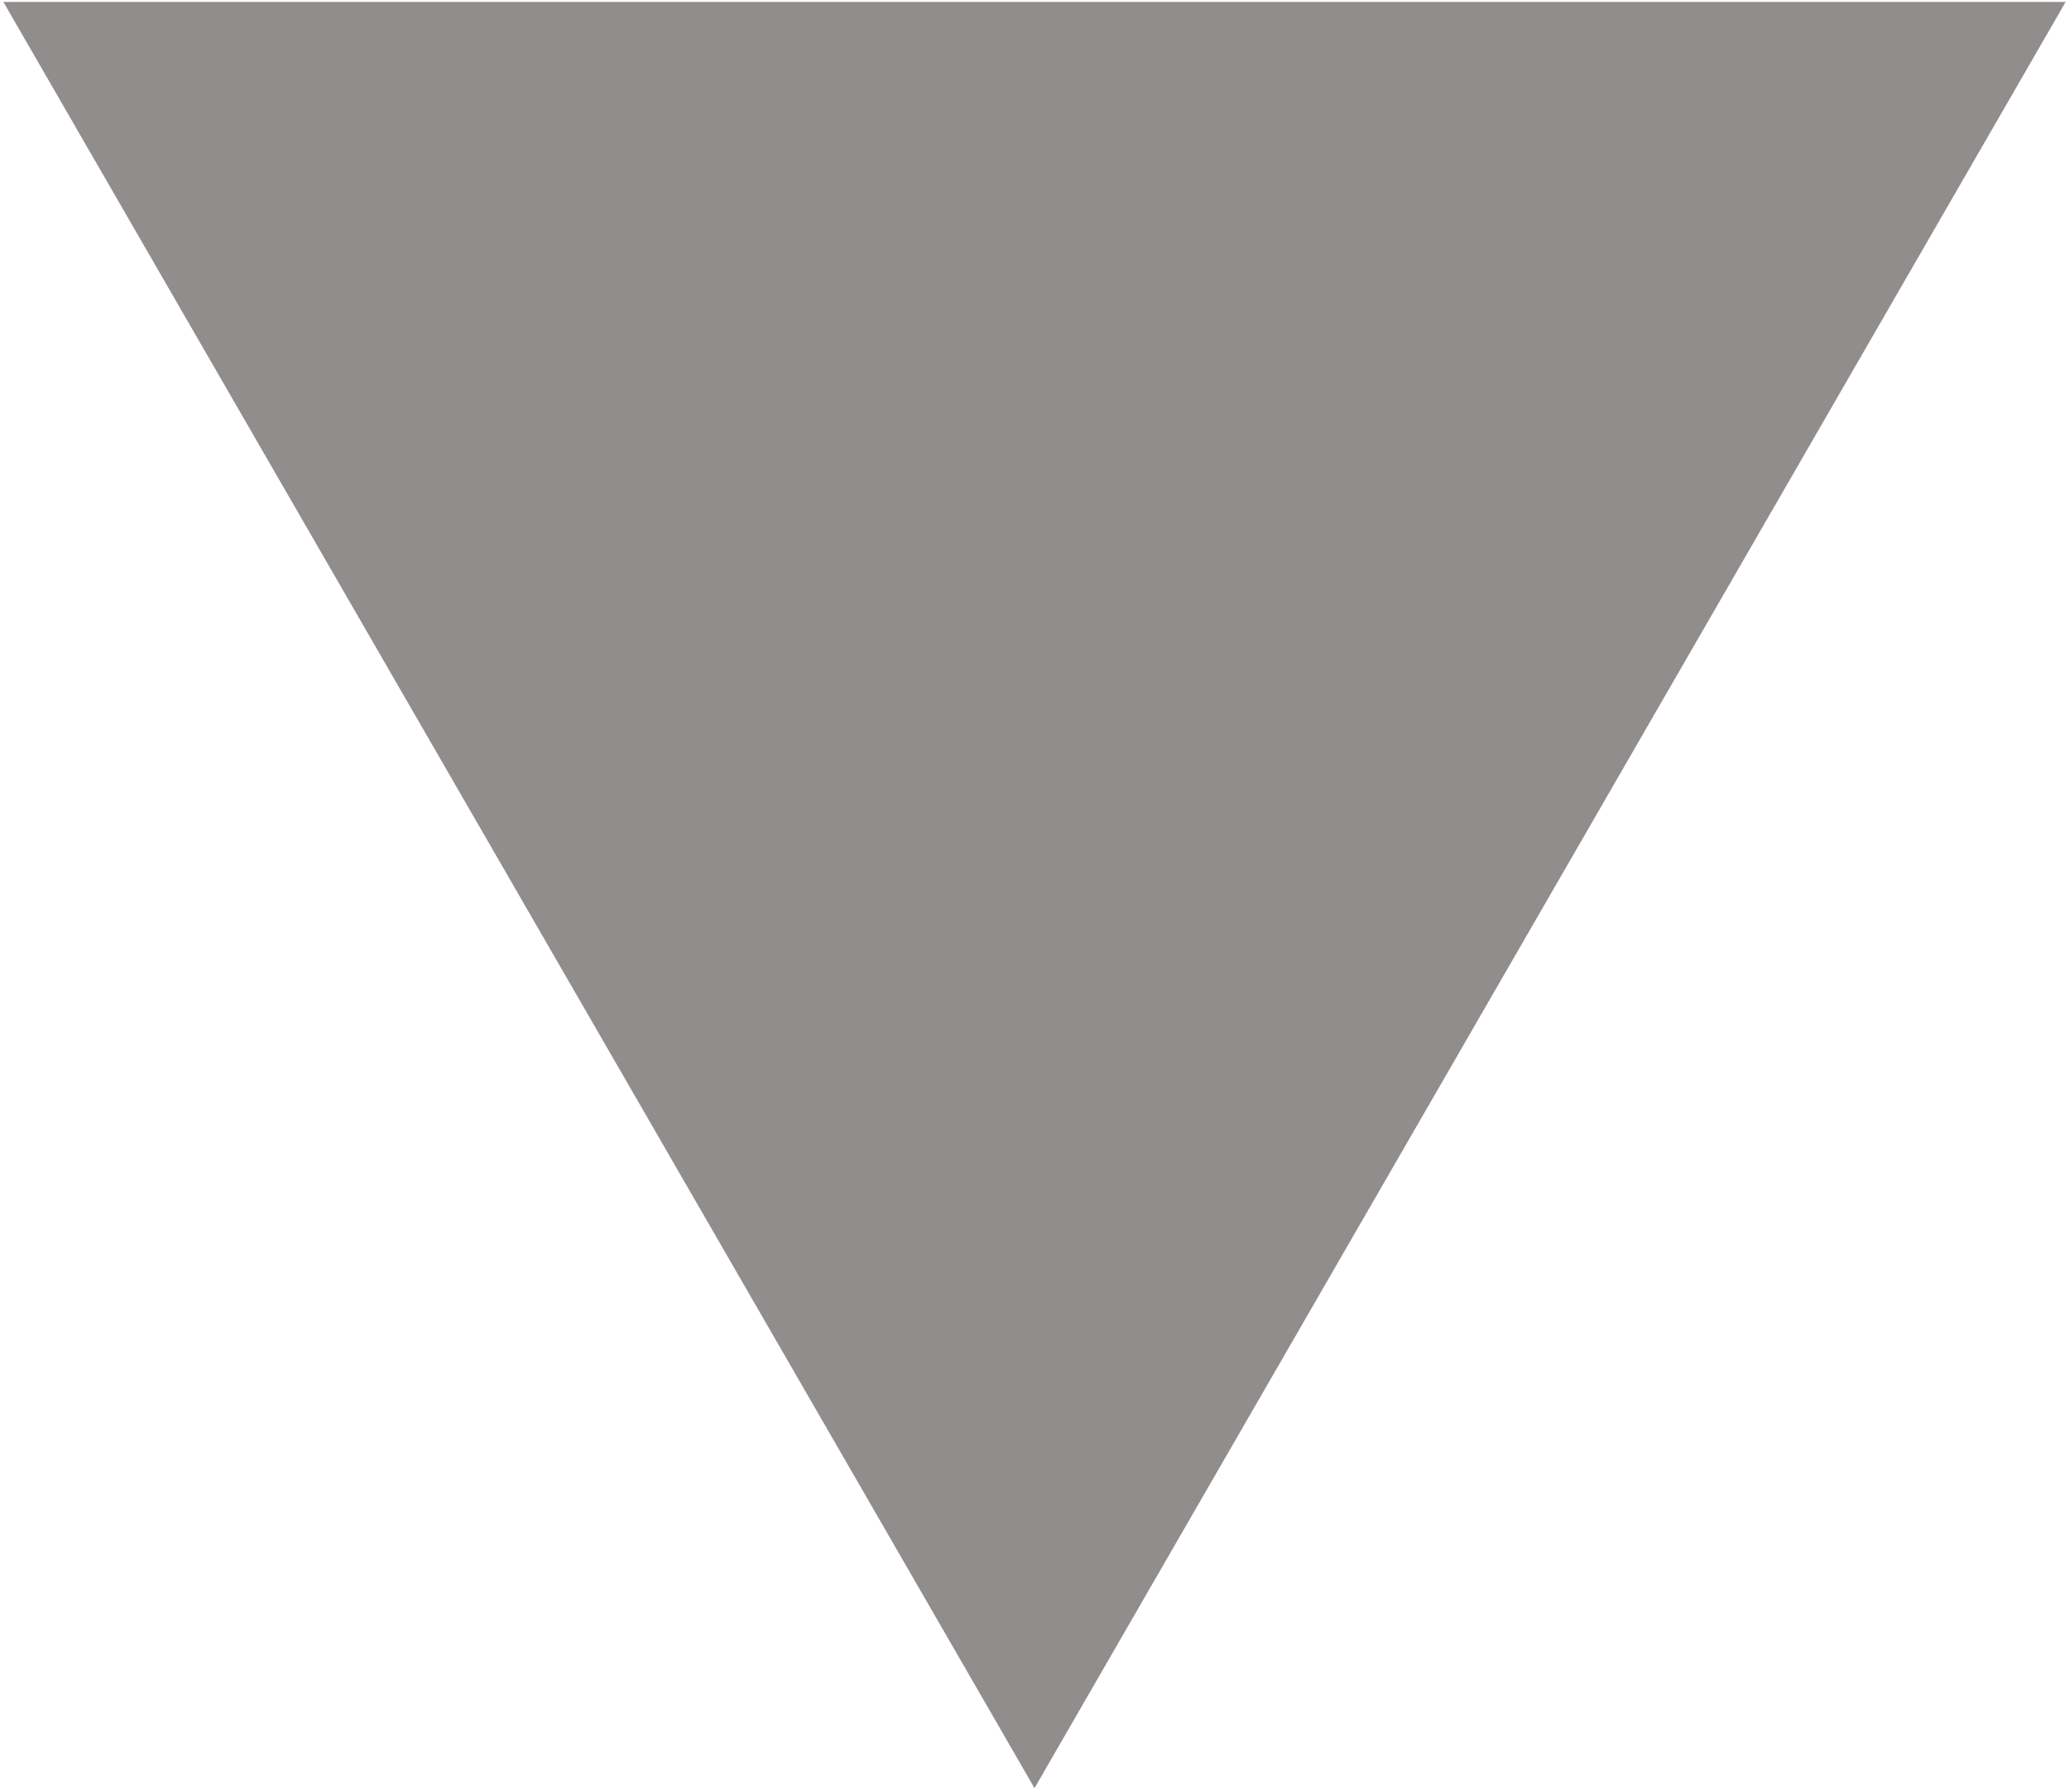 <?xml version="1.0" encoding="utf-8"?>
<!-- Generator: Adobe Illustrator 12.0.0, SVG Export Plug-In . SVG Version: 6.00 Build 51448)  -->
<!DOCTYPE svg PUBLIC "-//W3C//DTD SVG 1.1//EN" "http://www.w3.org/Graphics/SVG/1.1/DTD/svg11.dtd">
<svg version="1.1" id="Layer_1" xmlns="http://www.w3.org/2000/svg" xmlns:xlink="http://www.w3.org/1999/xlink" width="531.74" height="460.5"
     viewBox="0 0 531.74 460.5" overflow="visible" enable-background="new 0 0 531.74 460.5" xml:space="preserve">
<polygon fill="#918d8d" points="530.874,0.5 265.87,459.5 0.866,0.5 "/>
</svg>
